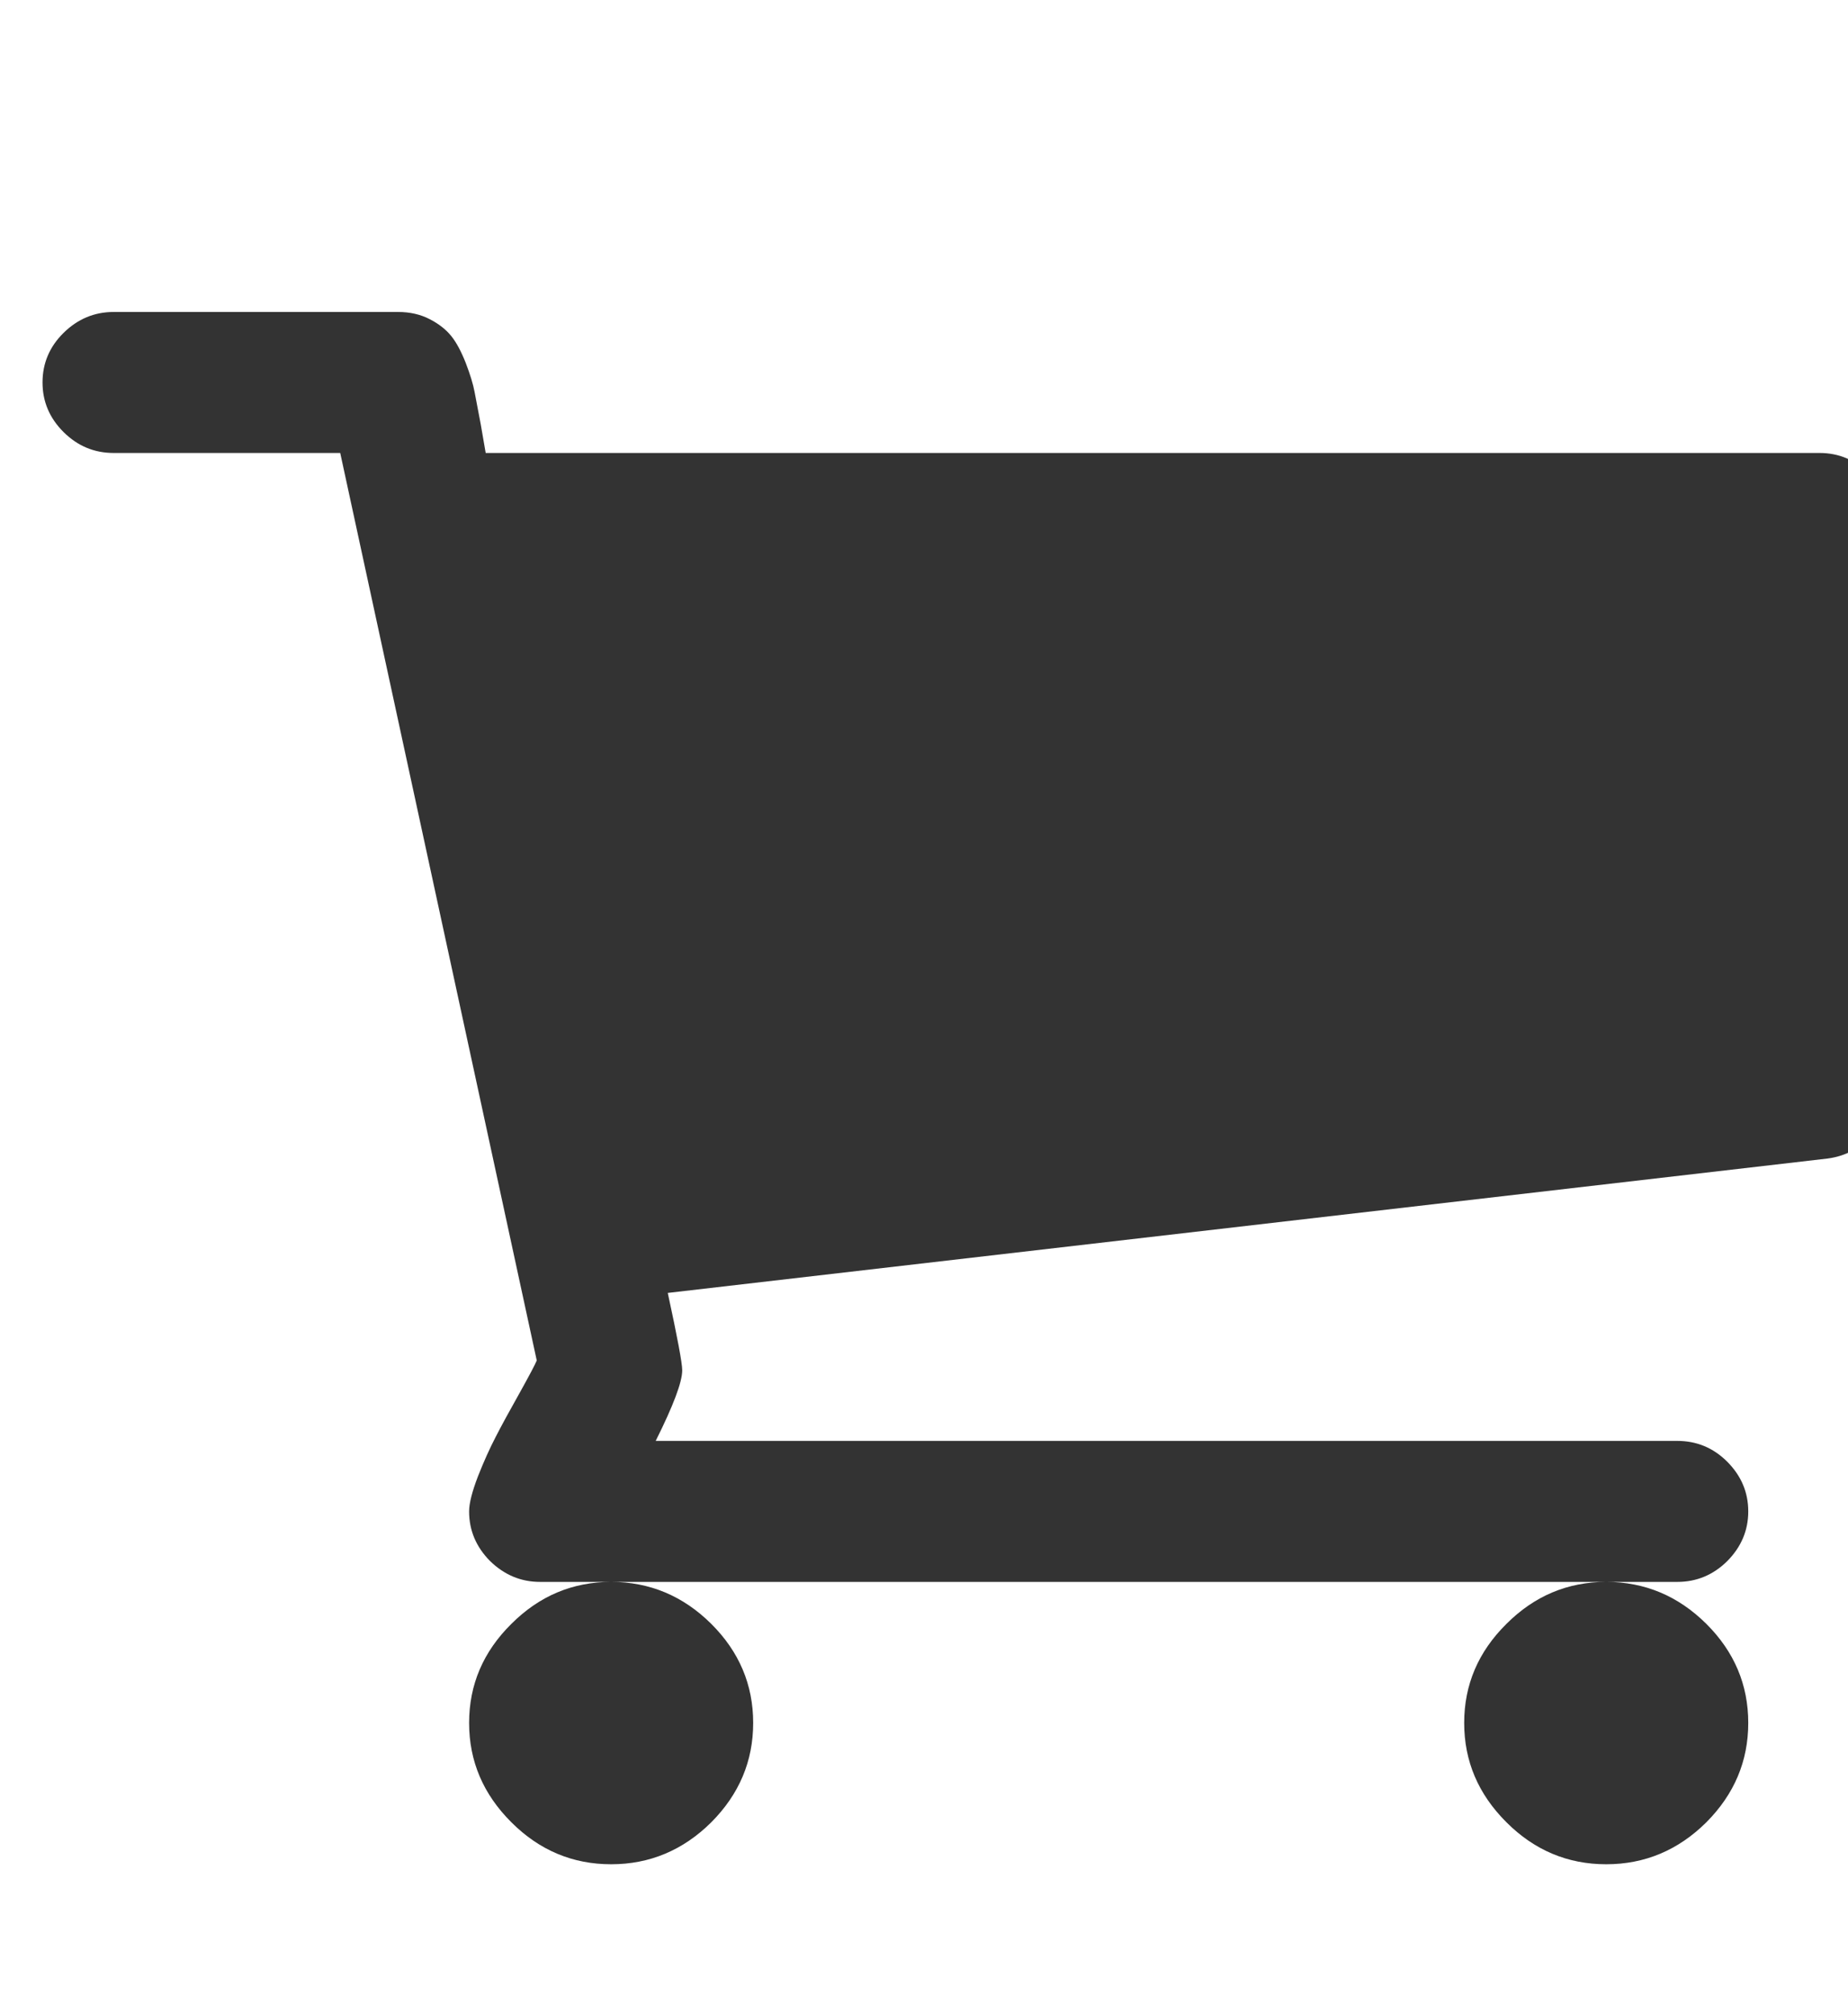 <svg width="100%" height="100%" style="overflow:visible;" preserveAspectRatio="none" viewBox="0 0 15.6 17" fill="none" xmlns="http://www.w3.org/2000/svg">
<path d="M6.004 13.705C6.24 13.94 6.358 14.219 6.358 14.541C6.358 14.864 6.24 15.143 6.004 15.38C5.766 15.616 5.484 15.734 5.159 15.734C4.834 15.734 4.553 15.616 4.317 15.38C4.079 15.143 3.96 14.864 3.96 14.541C3.96 14.219 4.079 13.94 4.317 13.705C4.553 13.469 4.834 13.351 5.159 13.351C5.484 13.351 5.766 13.469 6.004 13.705ZM14.404 13.705C14.64 13.94 14.758 14.219 14.758 14.541C14.758 14.864 14.64 15.143 14.404 15.38C14.166 15.616 13.884 15.734 13.559 15.734C13.234 15.734 12.953 15.616 12.717 15.38C12.479 15.143 12.36 14.864 12.36 14.541C12.36 14.219 12.479 13.94 12.717 13.705C12.953 13.469 13.234 13.351 13.559 13.351C13.884 13.351 14.166 13.469 14.404 13.705ZM15.96 4.419V9.182C15.96 9.332 15.908 9.464 15.804 9.578C15.701 9.693 15.575 9.759 15.426 9.778L5.637 10.912C5.718 11.286 5.759 11.504 5.759 11.565C5.759 11.664 5.684 11.863 5.535 12.161H14.159C14.322 12.161 14.463 12.219 14.581 12.337C14.699 12.456 14.758 12.595 14.758 12.756C14.758 12.916 14.699 13.056 14.581 13.175C14.463 13.292 14.322 13.351 14.159 13.351H4.559C4.398 13.351 4.257 13.292 4.137 13.175C4.019 13.056 3.96 12.916 3.96 12.756C3.96 12.688 3.985 12.59 4.034 12.462C4.084 12.335 4.134 12.224 4.184 12.128C4.233 12.032 4.301 11.908 4.387 11.755C4.471 11.604 4.519 11.513 4.531 11.482L2.872 3.823H0.959C0.797 3.823 0.656 3.765 0.537 3.647C0.418 3.529 0.359 3.389 0.359 3.228C0.359 3.066 0.418 2.926 0.537 2.809C0.656 2.692 0.797 2.633 0.959 2.633H3.36C3.46 2.633 3.548 2.653 3.626 2.693C3.704 2.733 3.765 2.781 3.81 2.837C3.854 2.892 3.894 2.968 3.932 3.064C3.969 3.161 3.994 3.242 4.006 3.307C4.019 3.372 4.036 3.463 4.058 3.58C4.079 3.699 4.093 3.78 4.1 3.823H15.36C15.522 3.823 15.662 3.882 15.78 3.999C15.9 4.118 15.96 4.258 15.96 4.419Z" fill="#333333"/>
</svg>